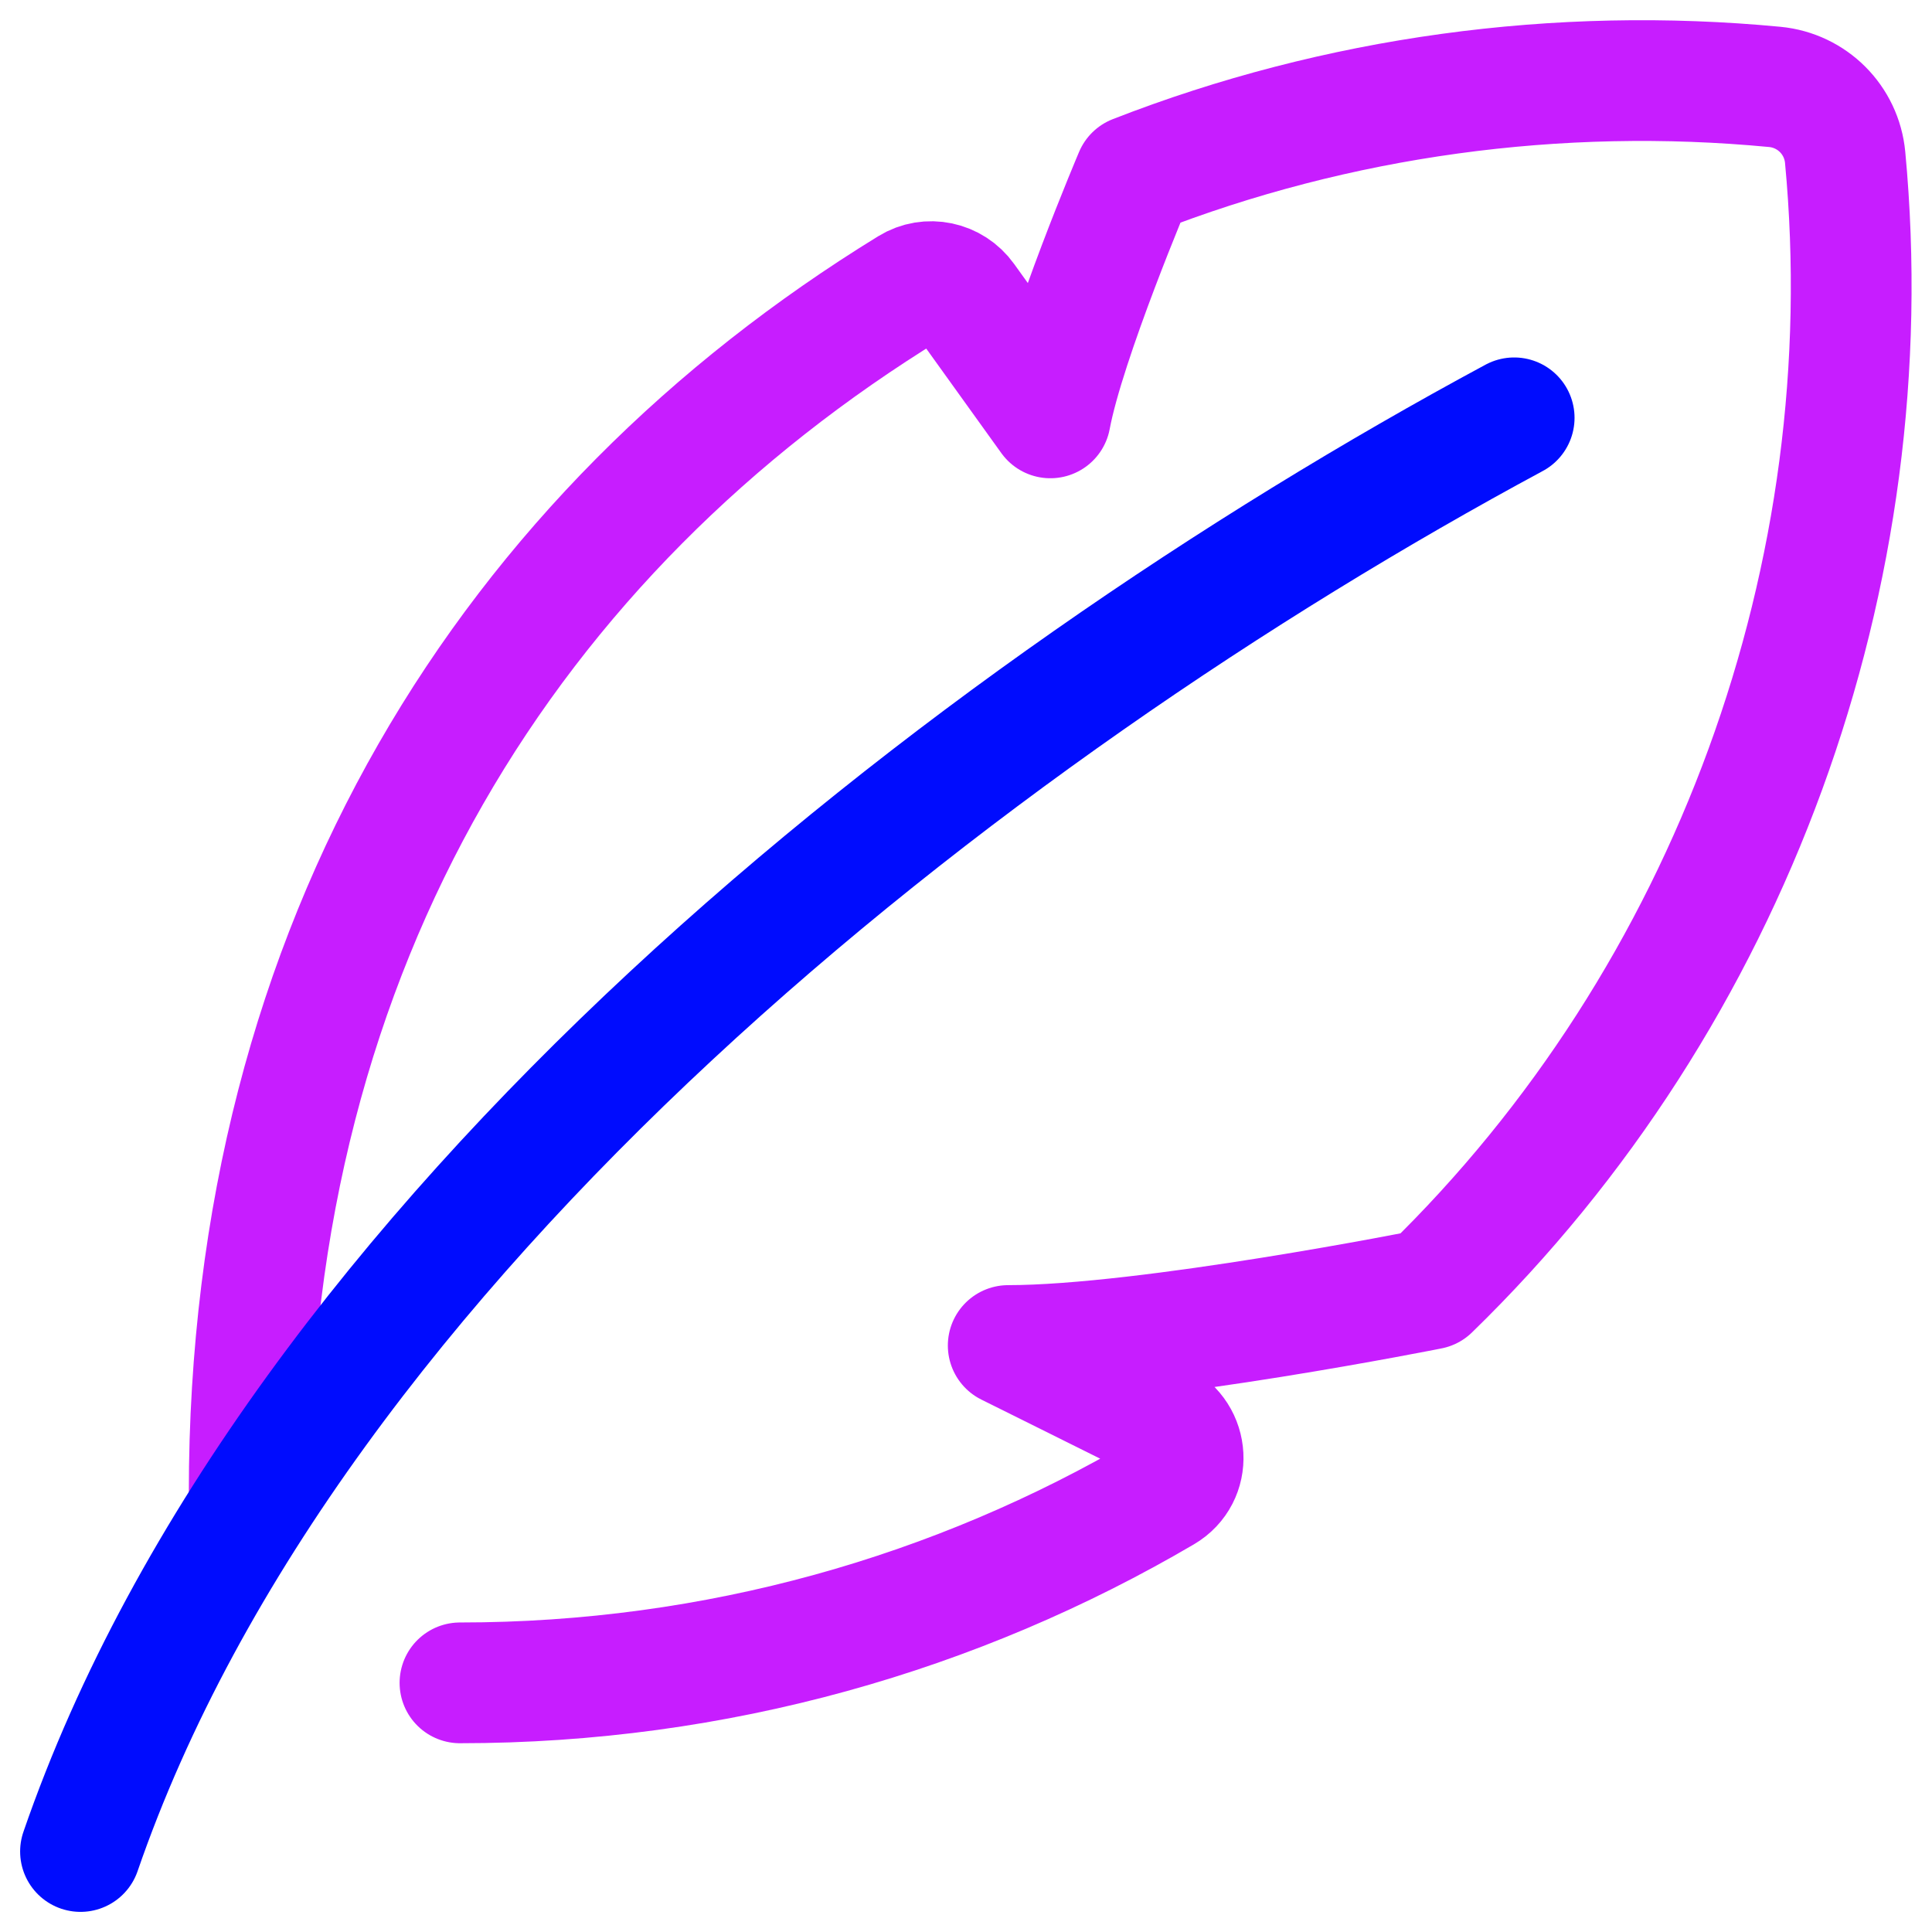 <svg xmlns="http://www.w3.org/2000/svg" fill="none" viewBox="0 0 48 48" id="Feather-Pen--Streamline-Plump-Neon">
  <desc>
    Feather Pen Streamline Icon: https://streamlinehq.com
  </desc>
  <g id="feather-pen--change-edit-feather-modify-quill-write-writing">
    <path id="Subtract" stroke="#c71dff" stroke-linecap="round" stroke-linejoin="round" d="M11.428 41.81c6.375 0 12.347 -1.726 17.475 -4.735 0.697 -0.409 0.638 -1.413 -0.085 -1.772l-3.769 -1.874c3.461 0 10.476 -1.4 10.476 -1.4 7.488 -7.279 11.293 -17.778 10.317 -28.12 -0.088 -0.929 -0.82 -1.661 -1.749 -1.75 -5.377 -0.513 -10.866 0.232 -15.902 2.199 0 0 -1.731 4.077 -2.095 6.024L23.976 7.431c-0.315 -0.438 -0.912 -0.567 -1.371 -0.284C12.754 13.197 6.191 23.33 6.191 37.096" stroke-width="3"></path>
    <path id="Vector 213" stroke="#000cfe" stroke-linecap="round" stroke-linejoin="round" d="M2 46c5.238 -15.191 22 -28.286 35.619 -35.619" stroke-width="3"></path>
  </g>
</svg>